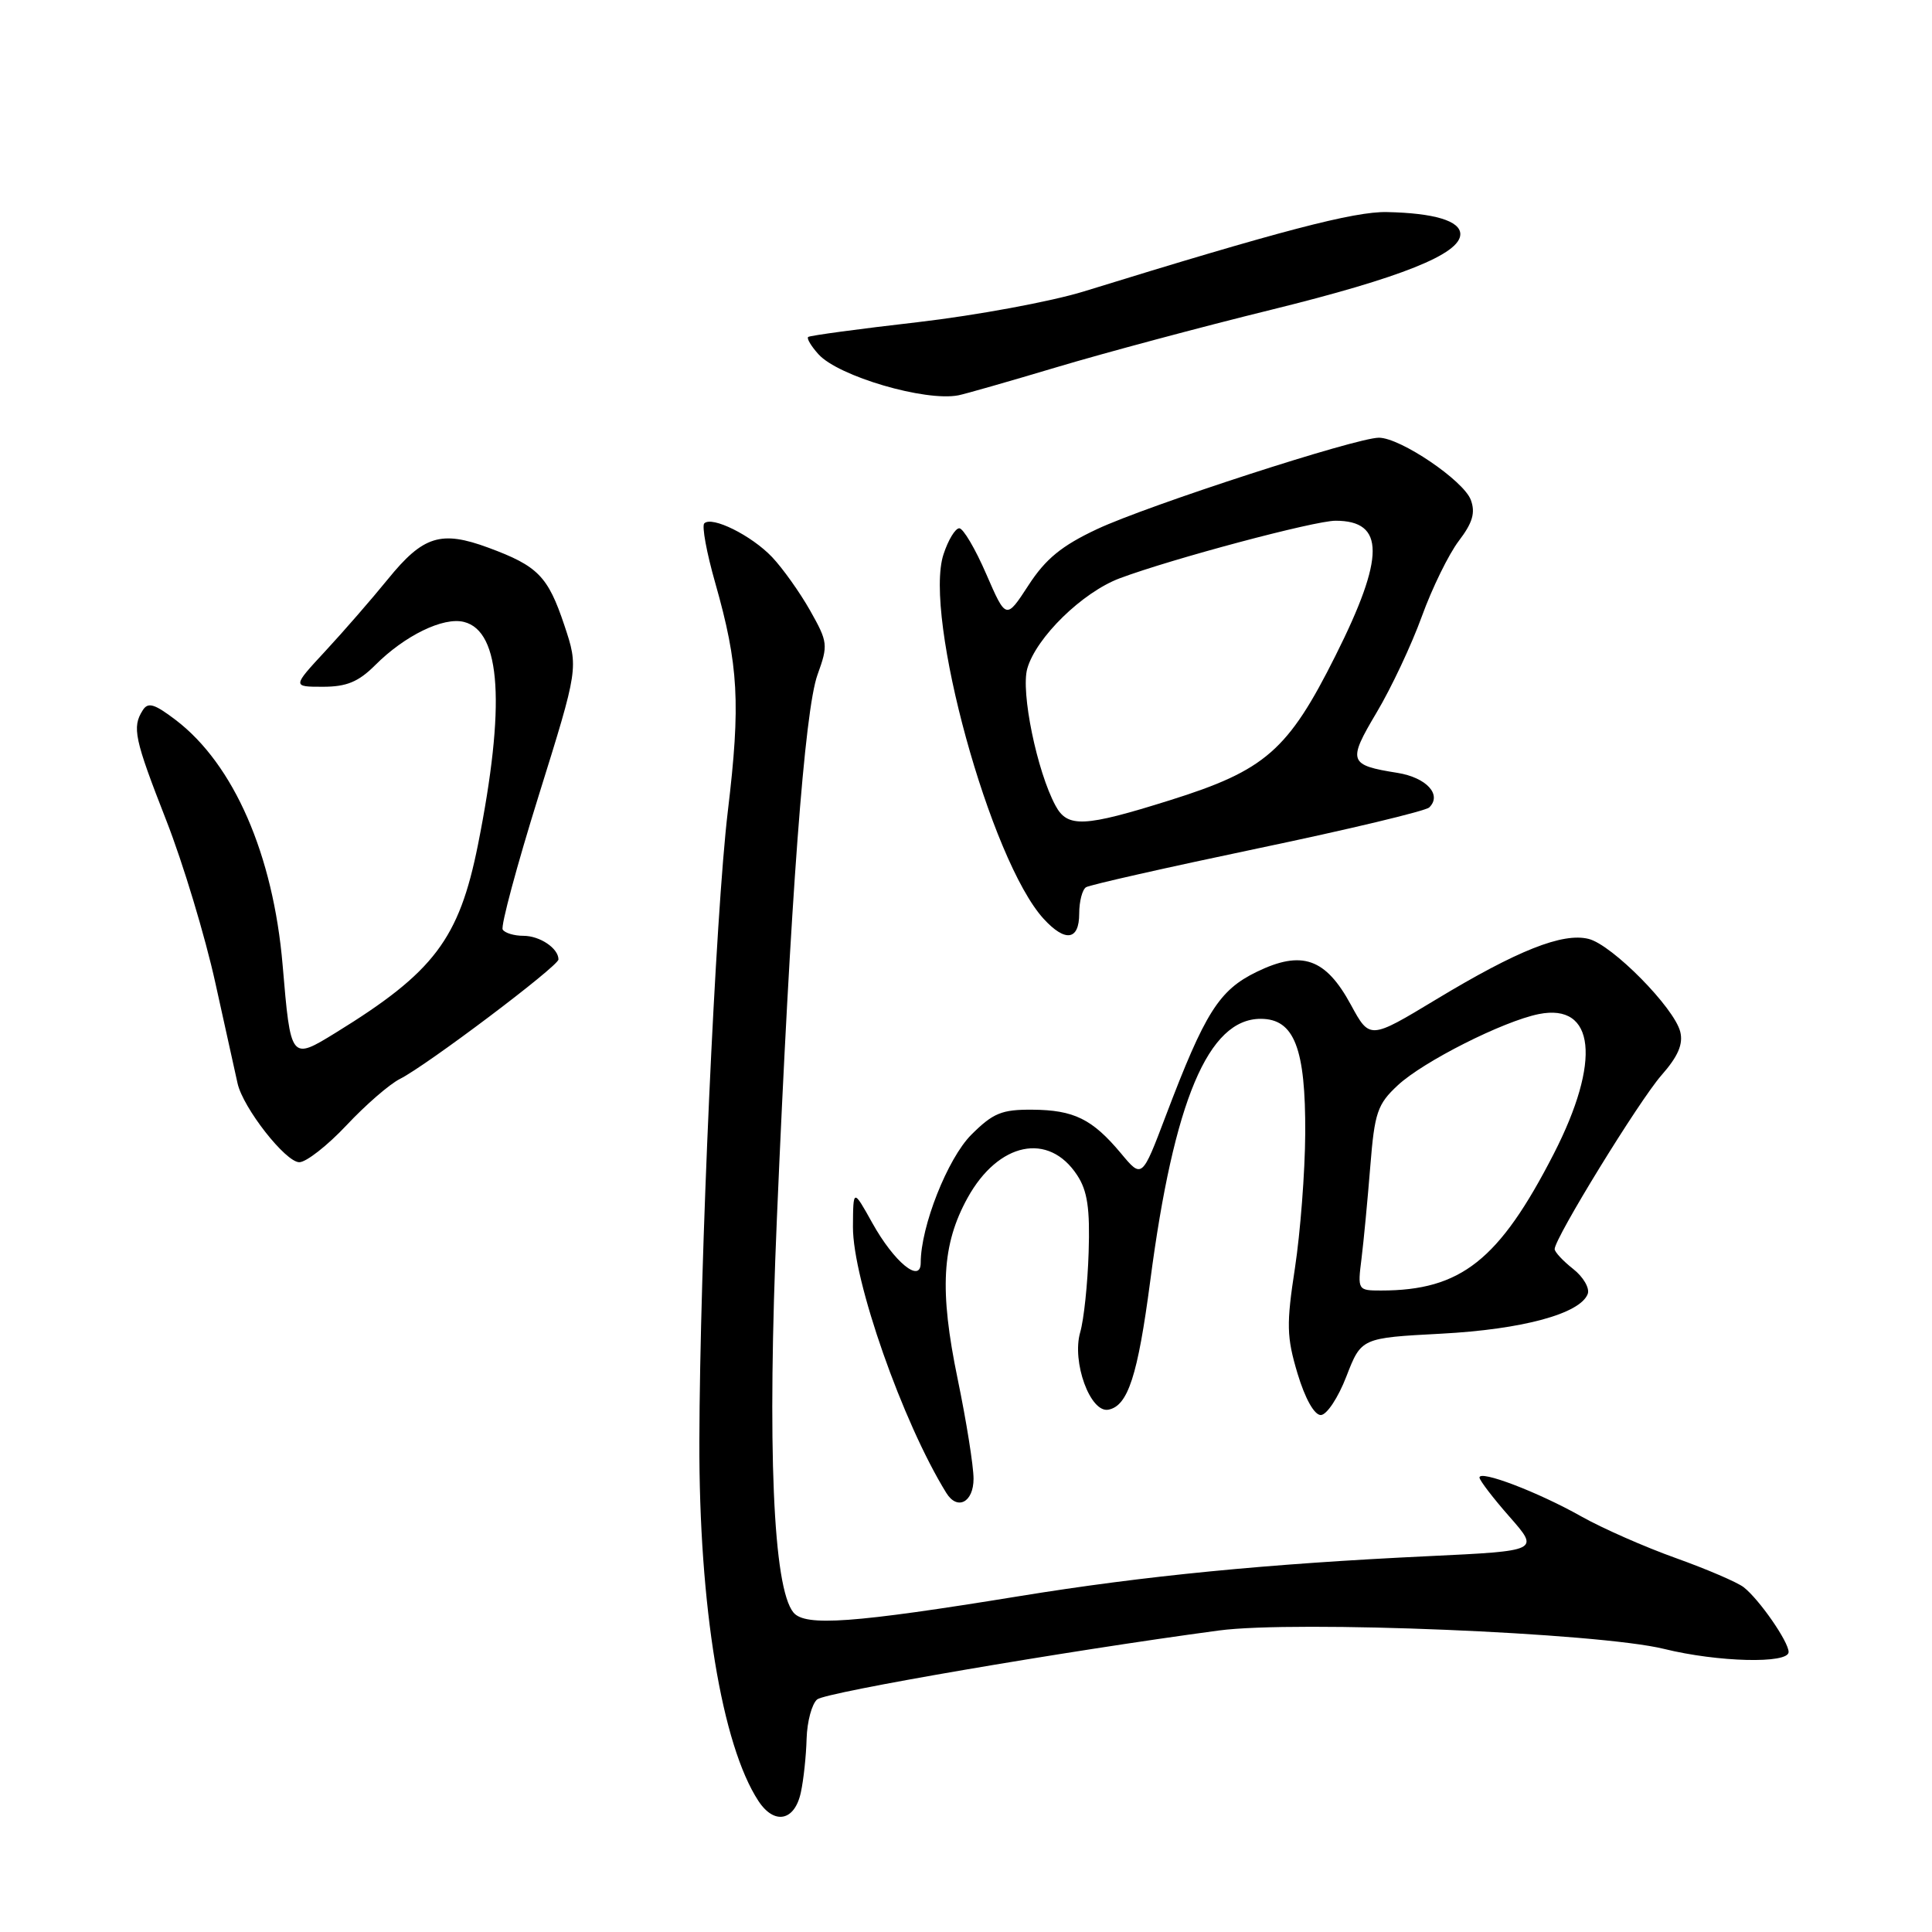 <?xml version="1.0" encoding="UTF-8" standalone="no"?>
<!DOCTYPE svg PUBLIC "-//W3C//DTD SVG 1.1//EN" "http://www.w3.org/Graphics/SVG/1.1/DTD/svg11.dtd" >
<svg xmlns="http://www.w3.org/2000/svg" xmlns:xlink="http://www.w3.org/1999/xlink" version="1.1" viewBox="0 0 256 256">
 <g >
 <path fill="currentColor"
d=" M 106.12 237.49 C 106.48 235.84 106.82 232.64 106.88 230.37 C 106.95 228.10 107.58 225.77 108.28 225.18 C 109.44 224.22 141.33 218.75 161.50 216.05 C 171.65 214.69 211.81 216.35 220.50 218.49 C 227.63 220.25 237.00 220.48 237.00 218.90 C 237.00 217.53 233.09 211.90 231.04 210.31 C 230.19 209.65 226.15 207.92 222.05 206.45 C 217.96 204.99 212.33 202.51 209.54 200.94 C 203.84 197.72 195.98 194.72 196.04 195.79 C 196.07 196.18 197.86 198.53 200.04 201.00 C 203.99 205.50 203.99 205.50 189.25 206.20 C 167.94 207.21 151.64 208.80 135.06 211.50 C 113.06 215.08 106.69 215.54 105.14 213.67 C 102.43 210.40 101.65 191.81 102.94 161.50 C 104.75 119.06 106.61 94.12 108.33 89.39 C 109.75 85.46 109.70 85.08 107.34 80.89 C 105.97 78.47 103.71 75.30 102.31 73.82 C 99.58 70.95 94.33 68.34 93.32 69.35 C 92.98 69.69 93.63 73.24 94.77 77.23 C 97.87 88.13 98.15 93.23 96.44 107.50 C 94.82 120.97 92.72 167.44 92.67 191.00 C 92.61 212.82 95.64 231.22 100.49 238.63 C 102.60 241.85 105.31 241.31 106.12 237.49 Z  M 129.00 195.94 C 129.00 194.26 128.05 188.30 126.89 182.70 C 124.46 170.96 124.79 164.92 128.21 158.72 C 132.29 151.34 138.96 149.95 142.73 155.72 C 144.09 157.78 144.44 160.13 144.25 165.95 C 144.12 170.10 143.62 174.87 143.13 176.54 C 142.00 180.47 144.47 187.25 146.87 186.79 C 149.46 186.29 150.76 182.28 152.41 169.75 C 155.54 145.84 160.10 135.00 167.05 135.00 C 171.50 135.00 173.01 138.90 172.95 150.20 C 172.92 155.32 172.30 163.32 171.59 168.00 C 170.44 175.49 170.48 177.15 171.93 182.00 C 172.93 185.32 174.15 187.50 175.01 187.50 C 175.79 187.50 177.31 185.22 178.40 182.39 C 180.38 177.28 180.38 177.28 190.97 176.72 C 201.74 176.15 209.37 174.08 210.38 171.46 C 210.67 170.70 209.80 169.20 208.45 168.14 C 207.10 167.08 206.00 165.89 206.00 165.51 C 206.00 164.06 217.19 145.86 220.14 142.49 C 222.36 139.97 223.05 138.35 222.64 136.71 C 221.84 133.52 213.62 125.19 210.50 124.41 C 207.06 123.55 201.08 125.92 190.28 132.44 C 181.50 137.74 181.50 137.74 179.00 133.14 C 175.65 126.97 172.51 125.87 166.53 128.77 C 161.53 131.20 159.68 134.13 154.48 147.83 C 151.32 156.17 151.32 156.17 148.54 152.83 C 144.73 148.27 142.30 147.08 136.78 147.04 C 132.74 147.01 131.59 147.48 128.70 150.36 C 125.56 153.51 122.00 162.51 122.00 167.32 C 122.00 170.14 118.47 167.24 115.58 162.04 C 113.05 157.50 113.05 157.50 113.02 162.56 C 112.99 169.60 119.60 188.46 125.39 197.82 C 126.85 200.19 129.00 199.07 129.00 195.94 Z  M 45.91 149.11 C 48.43 146.42 51.62 143.65 53.00 142.96 C 56.51 141.20 74.00 128.02 74.00 127.13 C 74.00 125.66 71.54 124.00 69.36 124.00 C 68.13 124.00 66.89 123.63 66.61 123.17 C 66.33 122.72 68.48 114.73 71.38 105.42 C 76.66 88.50 76.66 88.50 74.78 82.85 C 72.60 76.34 71.28 75.00 64.71 72.57 C 58.43 70.25 56.06 71.00 51.40 76.74 C 49.27 79.36 45.55 83.64 43.13 86.25 C 38.73 91.00 38.73 91.00 42.79 91.00 C 45.92 91.00 47.50 90.35 49.71 88.14 C 53.63 84.21 58.75 81.72 61.48 82.41 C 66.40 83.64 67.01 93.50 63.33 111.95 C 60.83 124.43 57.51 128.82 44.50 136.83 C 38.52 140.51 38.52 140.51 37.45 127.88 C 36.20 113.23 30.98 101.27 23.28 95.40 C 20.45 93.25 19.61 93.00 18.91 94.12 C 17.48 96.37 17.80 97.89 22.03 108.70 C 24.25 114.37 27.18 124.07 28.54 130.26 C 29.91 136.44 31.23 142.43 31.48 143.56 C 32.21 146.81 37.84 154.00 39.66 154.00 C 40.57 154.00 43.38 151.80 45.91 149.11 Z  M 143.00 121.06 C 143.00 119.44 143.41 117.87 143.91 117.56 C 144.41 117.25 154.65 114.94 166.66 112.42 C 178.67 109.91 188.90 107.46 189.38 106.99 C 191.11 105.31 189.01 103.03 185.18 102.41 C 178.70 101.38 178.54 100.92 182.41 94.41 C 184.35 91.16 187.04 85.43 188.40 81.68 C 189.76 77.92 191.97 73.42 193.30 71.67 C 195.13 69.27 195.52 67.94 194.89 66.24 C 193.94 63.68 185.56 58.00 182.71 58.00 C 179.70 58.00 152.11 66.95 145.37 70.11 C 140.68 72.31 138.55 74.05 136.28 77.55 C 133.31 82.11 133.31 82.11 130.68 76.06 C 129.24 72.73 127.63 70.00 127.11 70.00 C 126.58 70.00 125.64 71.55 125.02 73.45 C 122.33 81.60 131.25 114.07 138.29 121.75 C 141.16 124.88 143.00 124.61 143.00 121.06 Z  M 140.00 48.66 C 146.32 46.77 159.15 43.33 168.50 41.03 C 185.65 36.80 193.50 33.66 193.50 31.03 C 193.50 29.27 190.05 28.23 183.77 28.10 C 179.43 28.01 169.61 30.58 143.60 38.62 C 139.25 39.96 129.35 41.79 121.60 42.69 C 113.84 43.58 107.32 44.46 107.09 44.65 C 106.86 44.83 107.48 45.87 108.46 46.95 C 111.09 49.86 122.61 53.24 127.00 52.38 C 127.83 52.22 133.68 50.55 140.00 48.66 Z  M 180.41 166.75 C 180.70 164.41 181.22 158.92 181.57 154.55 C 182.14 147.42 182.51 146.32 185.21 143.81 C 188.57 140.67 199.17 135.32 203.90 134.37 C 211.37 132.88 212.19 140.58 205.88 152.89 C 198.64 166.99 193.58 171.00 183.00 171.00 C 179.91 171.00 179.88 170.95 180.41 166.75 Z  M 139.86 106.75 C 137.40 102.20 135.24 91.67 136.12 88.59 C 137.30 84.46 143.42 78.49 148.36 76.63 C 155.26 74.05 174.17 69.00 176.97 69.00 C 183.52 69.00 183.53 73.77 176.97 86.86 C 170.67 99.45 167.67 102.07 155.04 106.03 C 143.64 109.61 141.45 109.71 139.86 106.75 Z "/>
</g>
</svg>